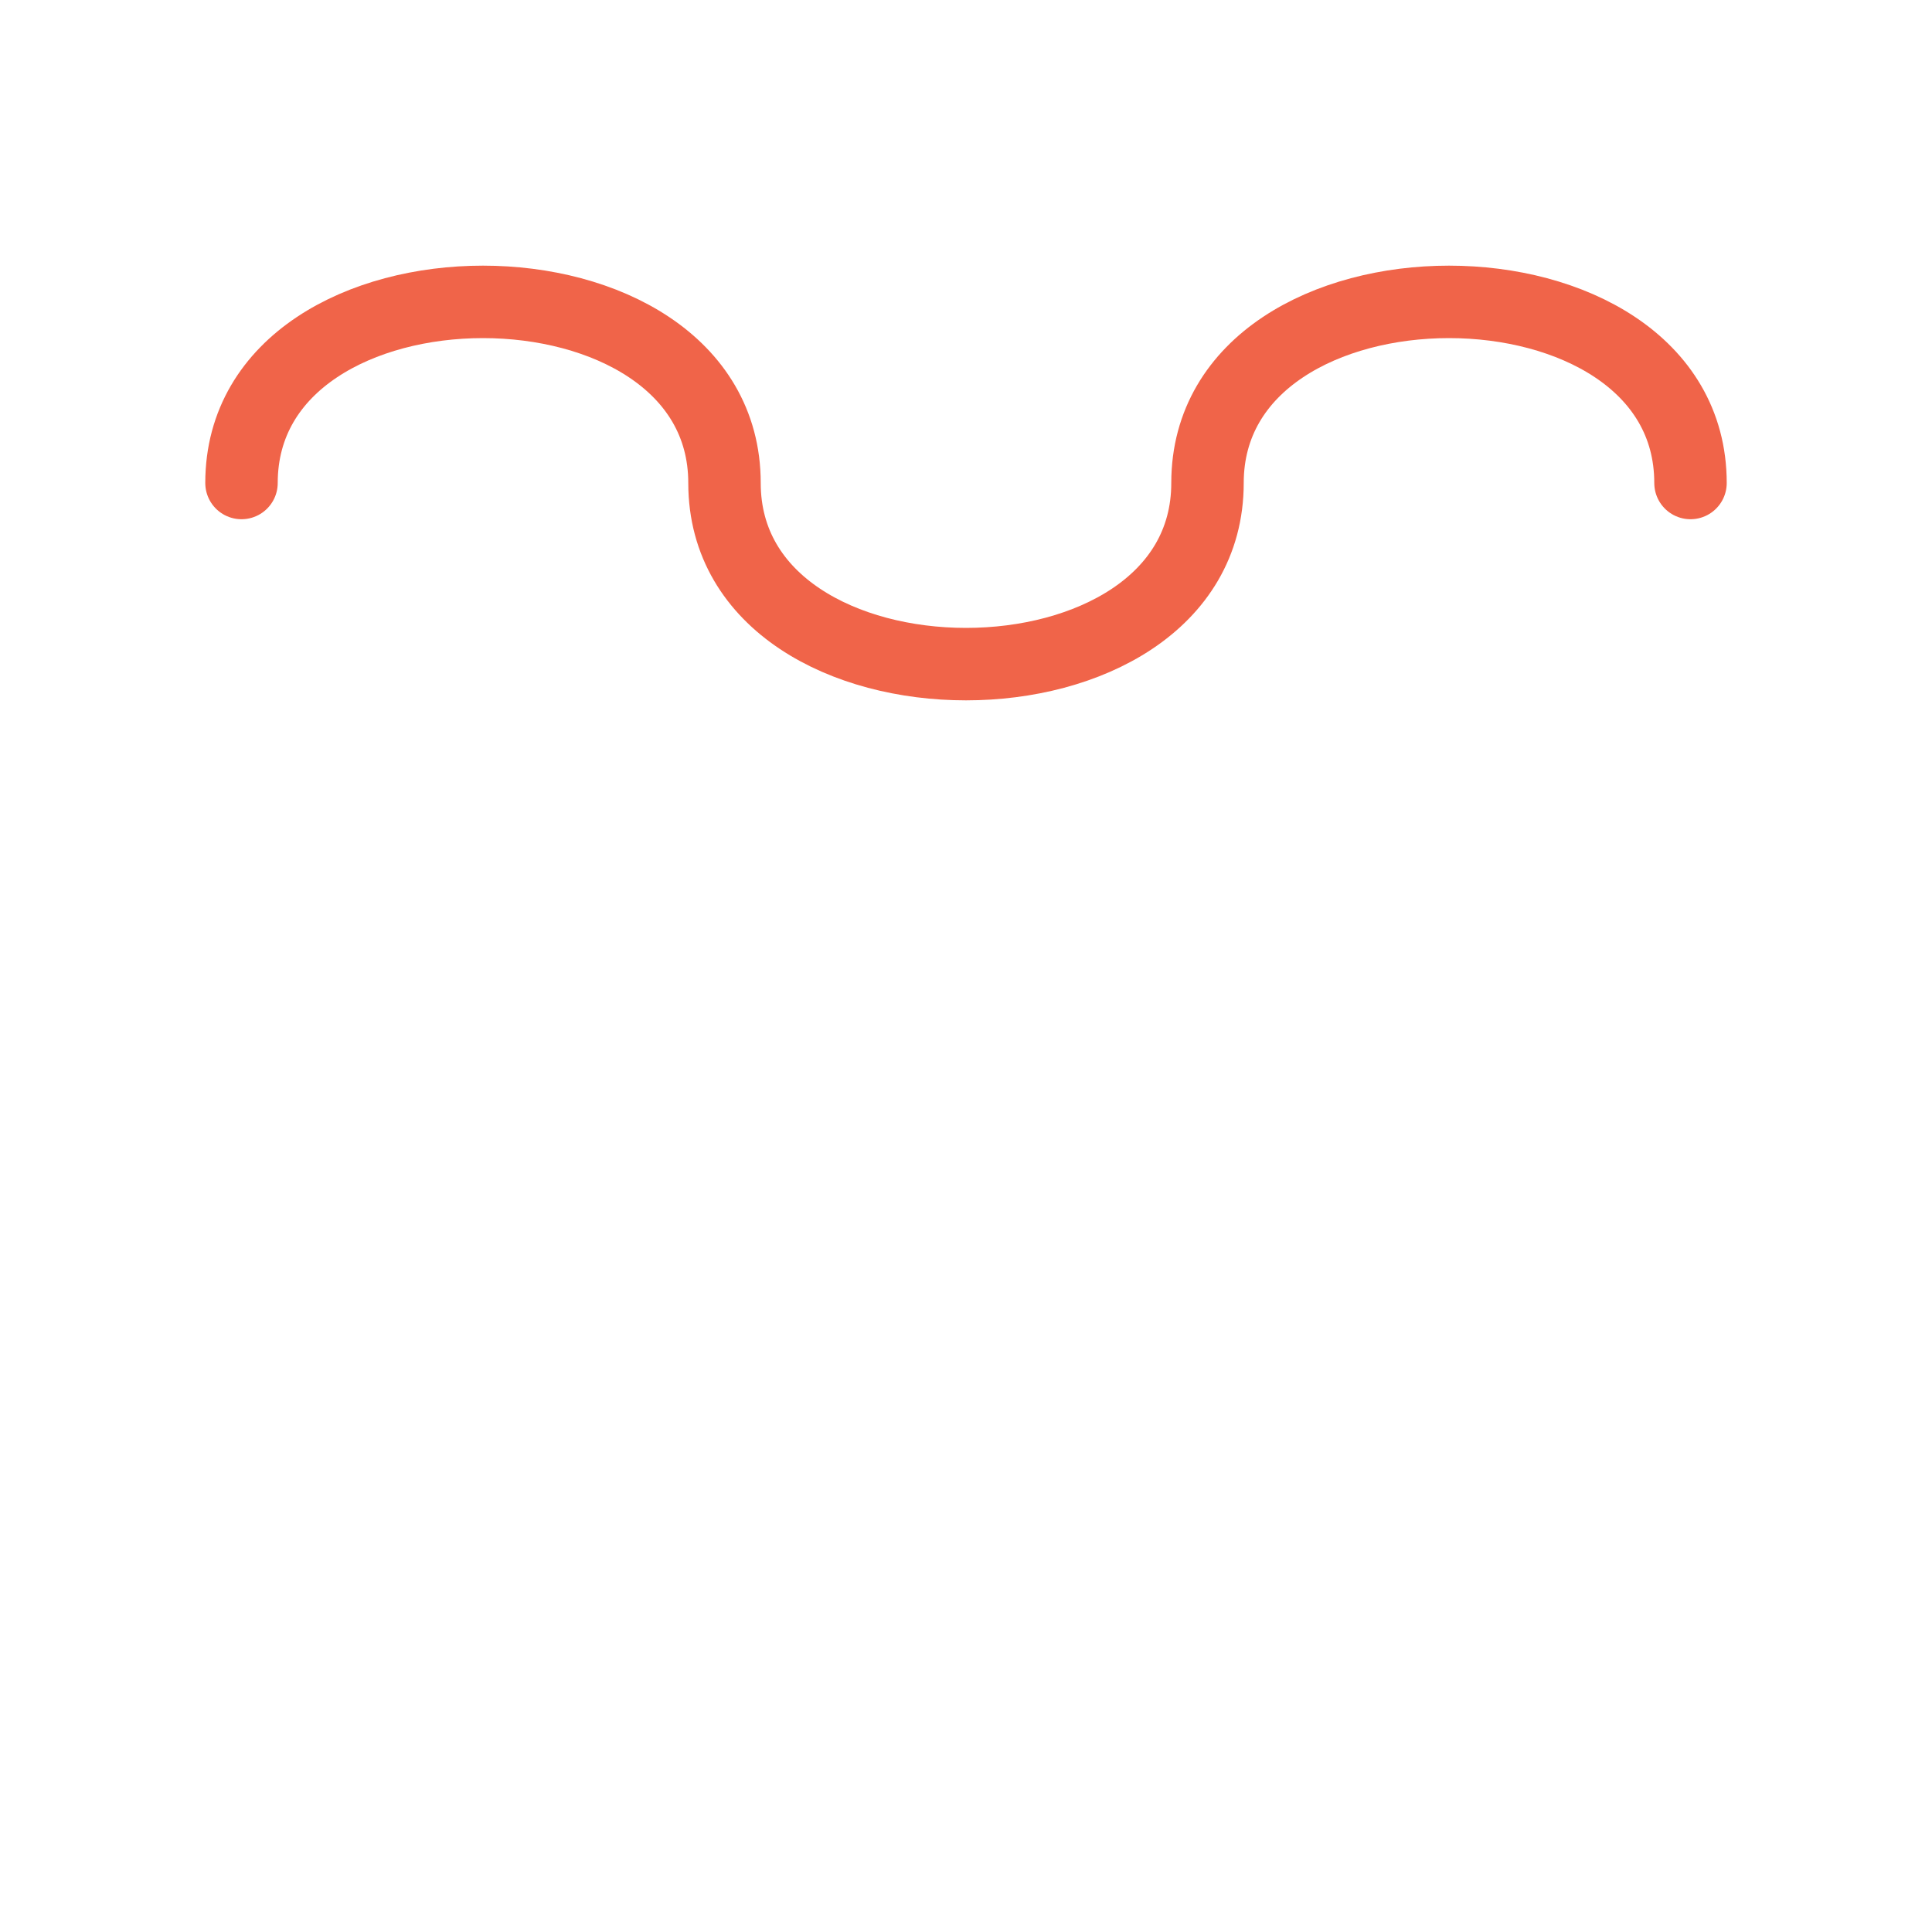 <svg width="80" height="80" viewBox="0 0 80 80" fill="none" xmlns="http://www.w3.org/2000/svg">
  <path d="M10 20 C10 10, 30 10, 30 20 S50 30, 50 20 S70 10, 70 20" stroke="#f06449" stroke-width="3" fill="none" stroke-linecap="round" stroke-linejoin="round"></path>
</svg>
